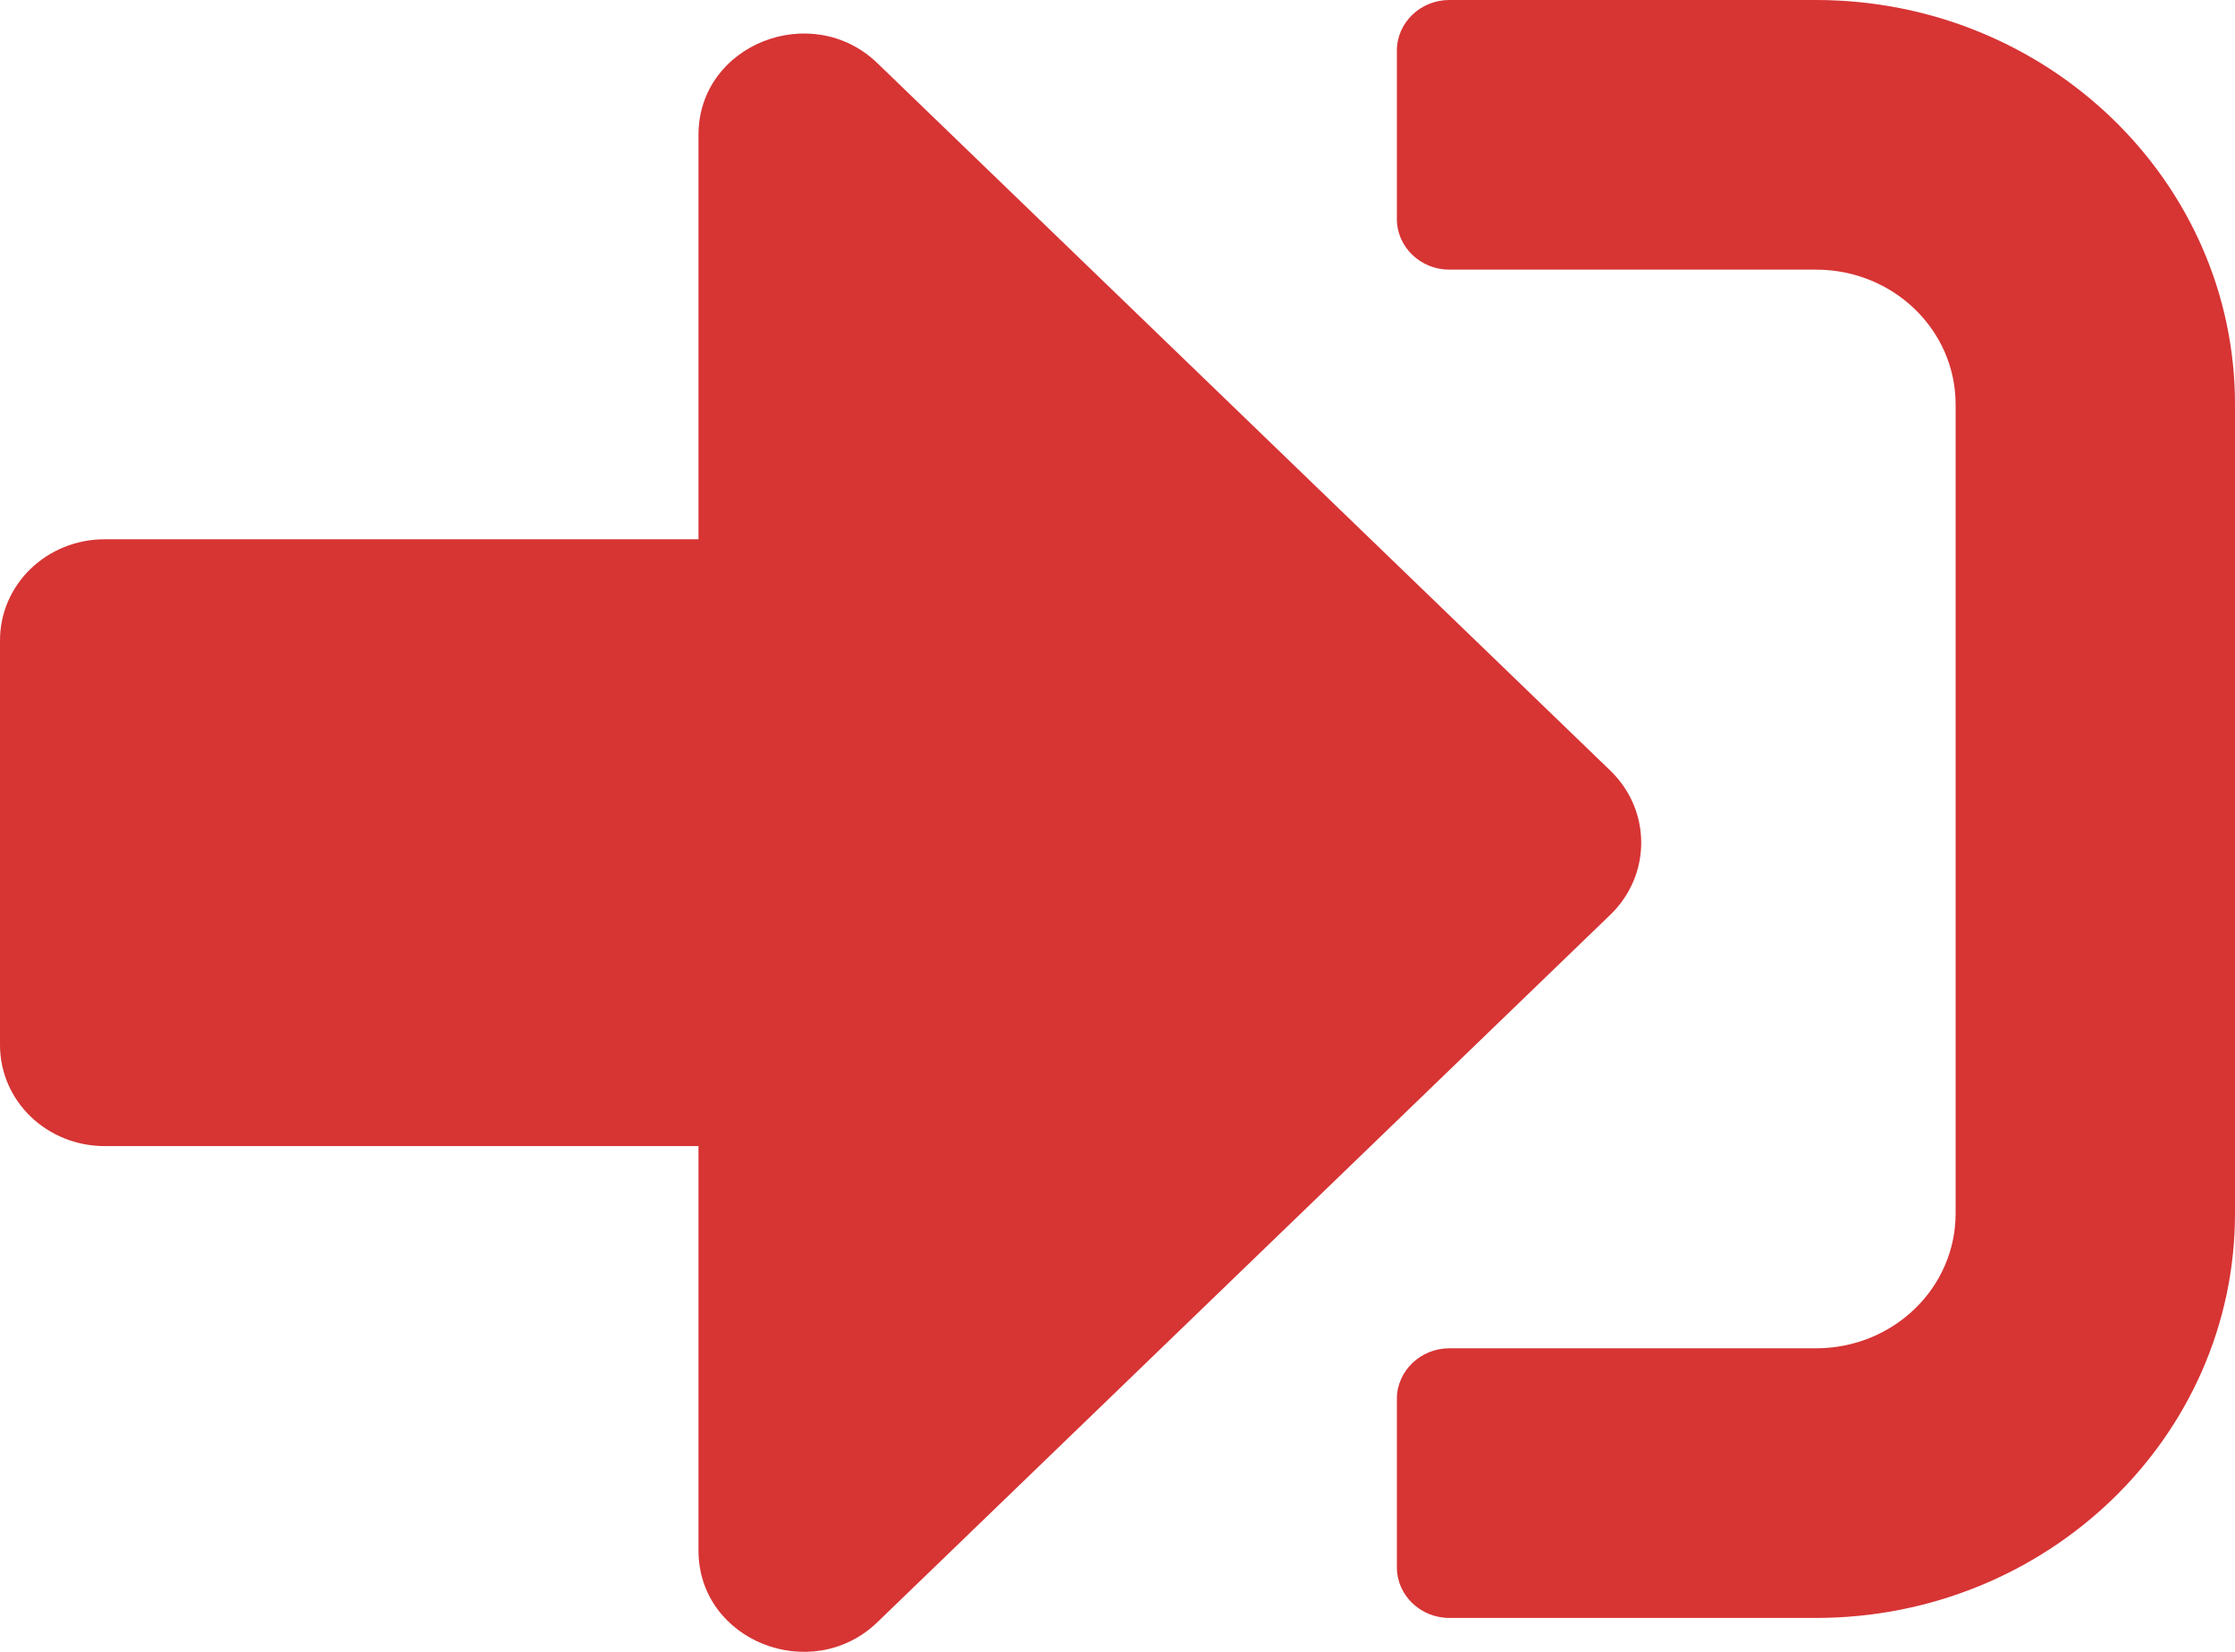 <svg width="23" height="17" viewBox="0 0 23 17" fill="none" xmlns="http://www.w3.org/2000/svg">
<path d="M18.688 16.651H14.914C14.618 16.651 14.375 16.417 14.375 16.131V14.396C14.375 14.11 14.618 13.876 14.914 13.876H18.688C19.483 13.876 20.125 13.256 20.125 12.488V4.163C20.125 3.395 19.483 2.775 18.688 2.775H14.914C14.618 2.775 14.375 2.541 14.375 2.255V0.52C14.375 0.234 14.618 0 14.914 0H18.688C21.068 0 23 1.865 23 4.163V12.488C23 14.787 21.068 16.651 18.688 16.651ZM16.576 7.935L9.029 0.65C8.355 0 7.188 0.455 7.188 1.388V5.55H1.078C0.481 5.55 0 6.014 0 6.591V10.754C0 11.331 0.481 11.795 1.078 11.795H7.188V15.957C7.188 16.89 8.355 17.345 9.029 16.695L16.576 9.41C16.994 9.002 16.994 8.343 16.576 7.935Z" fill="#D73434"/>
</svg>

